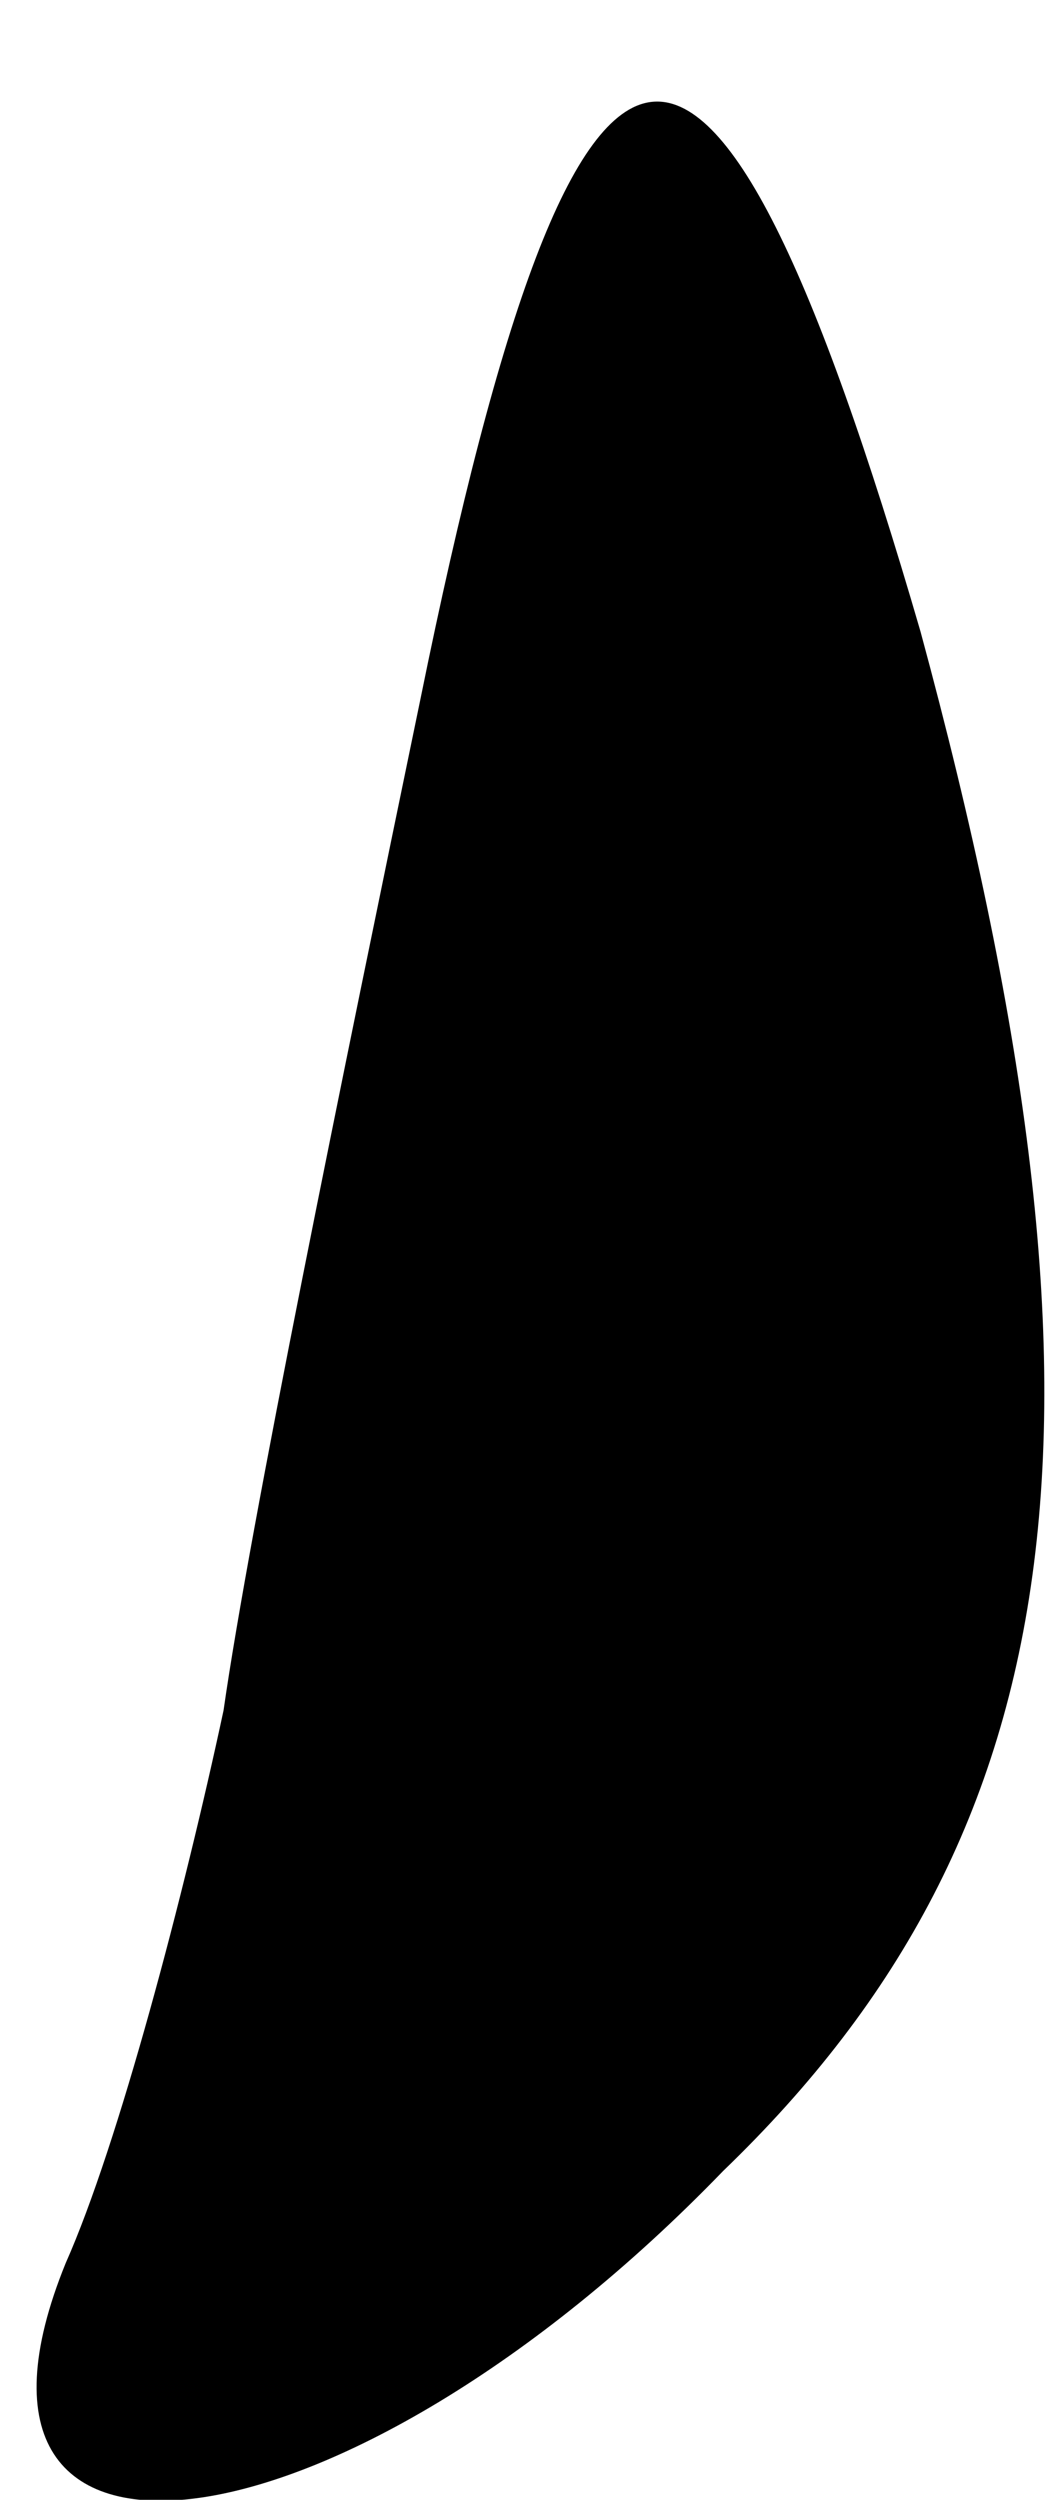 <?xml version="1.0" standalone="no"?>
<!DOCTYPE svg PUBLIC "-//W3C//DTD SVG 20010904//EN"
 "http://www.w3.org/TR/2001/REC-SVG-20010904/DTD/svg10.dtd">
<svg version="1.0" xmlns="http://www.w3.org/2000/svg"
 width="8pt" height="19pt" viewBox="0 0 8 19"
 preserveAspectRatio="xMidYMid meet">
<g transform="translate(0,19) scale(0.1,-0.1)"
fill="#000000" stroke="none">
<path fill="#000000" stroke="none" d="M32 137 c-6 -29 -13 -63 -15 -77 -3
-14 -8 -33 -12 -42 -11 -27 21 -23 50 7 27 26 31 58 15 117 -16 55 -26 54 -38
-5z"/>
</g>
</svg>
